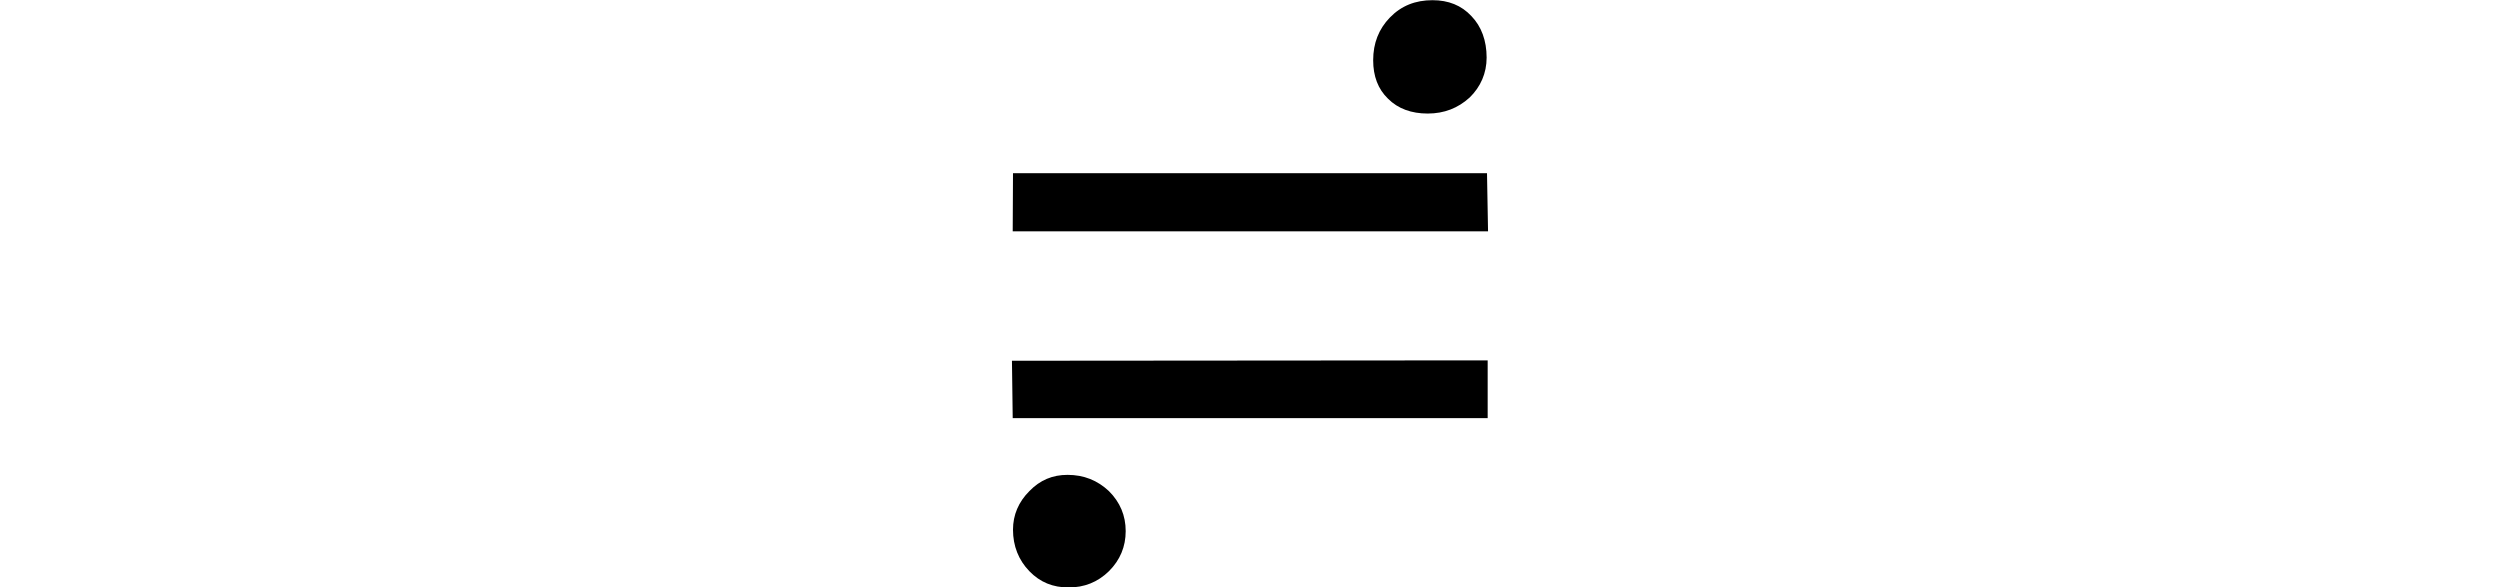<svg xmlns="http://www.w3.org/2000/svg" xmlns:xlink="http://www.w3.org/1999/xlink" width="26.355pt" height="6.193pt" viewBox="0 0 26.355 6.193" version="1.1">
<defs>
<g>
<symbol overflow="visible" id="glyph0-0">
<path style="stroke:none;" d=""/>
</symbol>
<symbol overflow="visible" id="glyph0-1">
<path style="stroke:none;" d="M 5.777 -6.199 C 5.598 -6.199 5.449 -6.141 5.328 -6.016 C 5.211 -5.895 5.152 -5.746 5.152 -5.566 C 5.152 -5.398 5.203 -5.262 5.309 -5.16 C 5.414 -5.055 5.555 -5.004 5.727 -5.004 C 5.902 -5.004 6.047 -5.062 6.168 -5.172 C 6.285 -5.285 6.348 -5.43 6.348 -5.594 C 6.348 -5.773 6.293 -5.922 6.188 -6.031 C 6.082 -6.145 5.945 -6.199 5.777 -6.199 Z M 1.355 -4.375 L 1.352 -3.762 L 6.363 -3.762 L 6.352 -4.375 Z M 1.344 -2.398 L 1.352 -1.793 L 6.359 -1.793 L 6.359 -2.402 Z M 1.93 -1.195 C 1.773 -1.195 1.641 -1.141 1.527 -1.023 C 1.414 -0.91 1.355 -0.773 1.355 -0.617 C 1.355 -0.445 1.414 -0.297 1.527 -0.18 C 1.641 -0.062 1.777 -0.008 1.941 -0.008 C 2.105 -0.008 2.246 -0.062 2.367 -0.18 C 2.484 -0.297 2.543 -0.438 2.543 -0.602 C 2.543 -0.766 2.484 -0.906 2.367 -1.023 C 2.246 -1.137 2.102 -1.195 1.93 -1.195 Z "/>
</symbol>
</g>
</defs>
<g id="surface9545">
<g style="fill:rgb(0%,0%,0%);fill-opacity:1;">
  <use xlink:href="#glyph0-1" x="9.324" y="6.201"/>
</g>
</g>
</svg>
